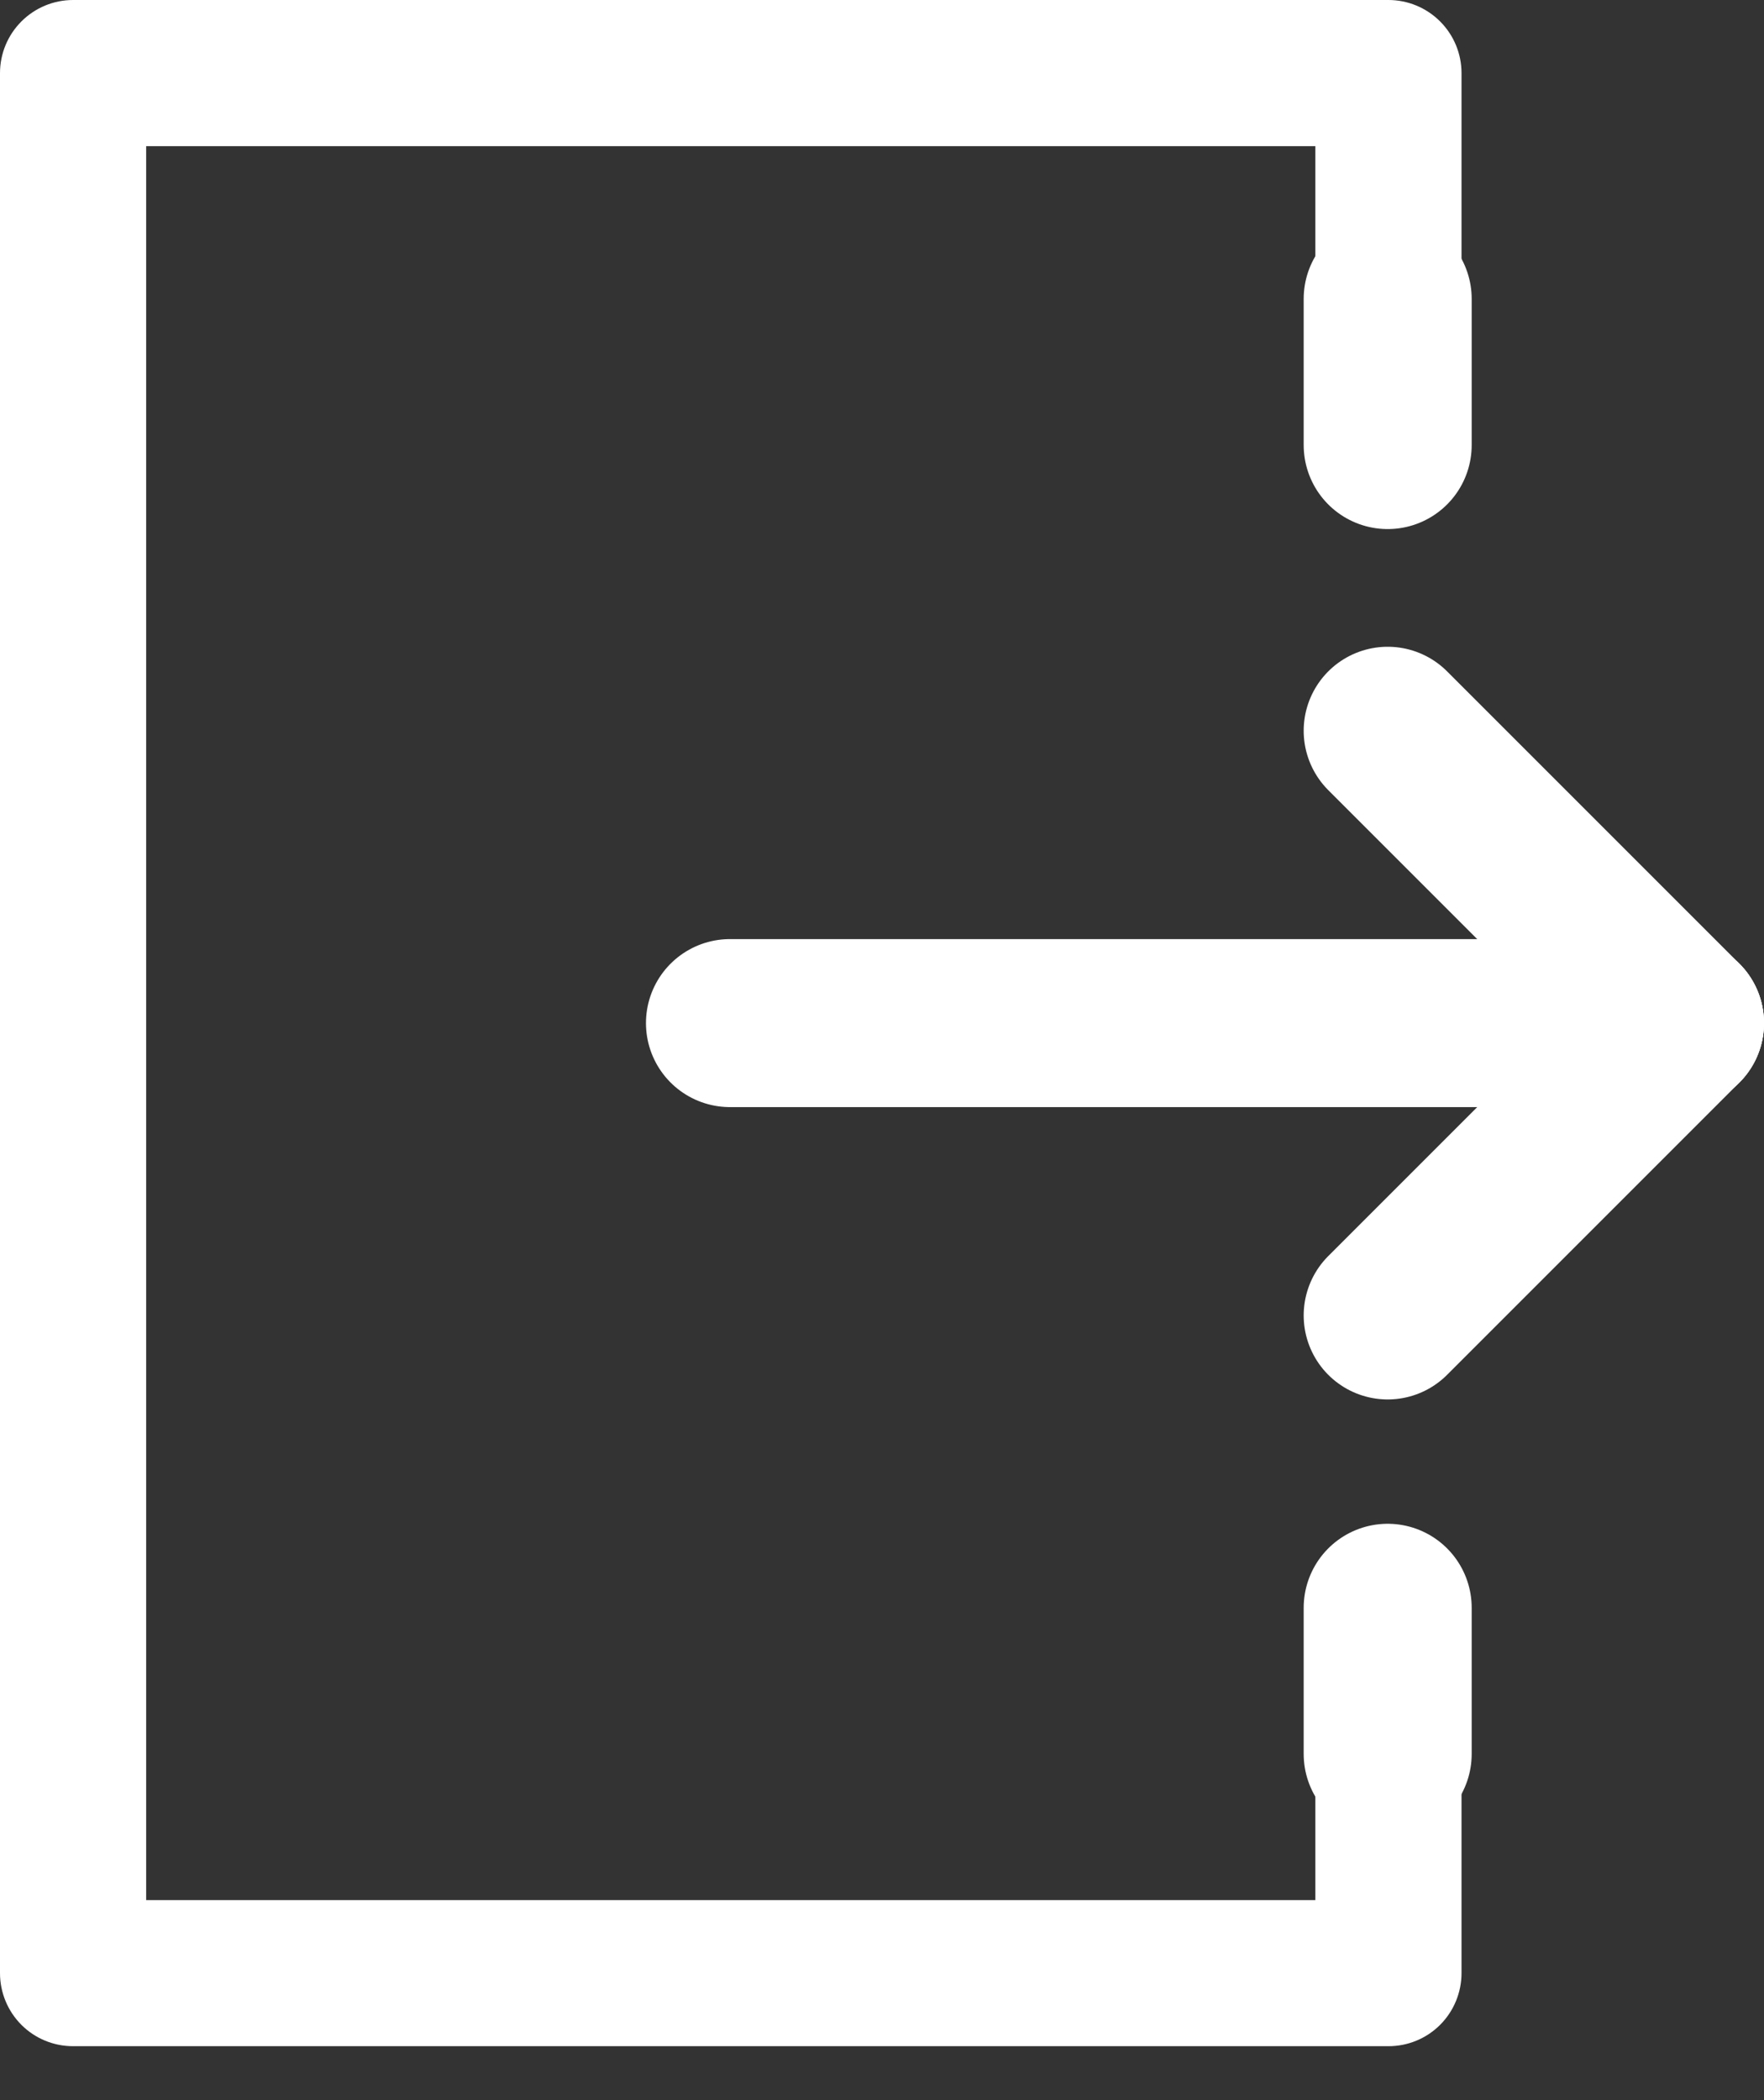 <svg width="21" height="25" viewBox="0 0 21 25" fill="none" xmlns="http://www.w3.org/2000/svg">
<rect x="0" y="0" width="21" height="25" fill="#333333" stroke="none"/>
<path d="M8.69 12.179H20" stroke="white" stroke-width="2" stroke-linecap="round" stroke-linejoin="round"/>
<path d="M15.659 20.009V22.619H1.74V1.74H15.659V4.35H17.399V0.87C17.399 0.639 17.307 0.418 17.144 0.255C16.981 0.092 16.76 0 16.529 0H0.87C0.639 0 0.418 0.092 0.255 0.255C0.092 0.418 0 0.639 0 0.87V23.488C0 23.719 0.092 23.941 0.255 24.104C0.418 24.267 0.639 24.358 0.87 24.358H16.529C16.76 24.358 16.981 24.267 17.144 24.104C17.307 23.941 17.399 23.719 17.399 23.488V20.009H15.659Z" fill="white"/>
<path d="M20 12.179L16.52 15.659" stroke="white" stroke-width="2" stroke-linecap="round" stroke-linejoin="round"/>
<path d="M20 12.179L16.52 8.699" stroke="white" stroke-width="2" stroke-linecap="round" stroke-linejoin="round"/>
<path d="M16.52 5.298V3.558" stroke="white" stroke-width="2" stroke-linecap="round" stroke-linejoin="round"/>
<path d="M16.52 20.879V19.139" stroke="white" stroke-width="2" stroke-linecap="round" stroke-linejoin="round"/>
</svg>

